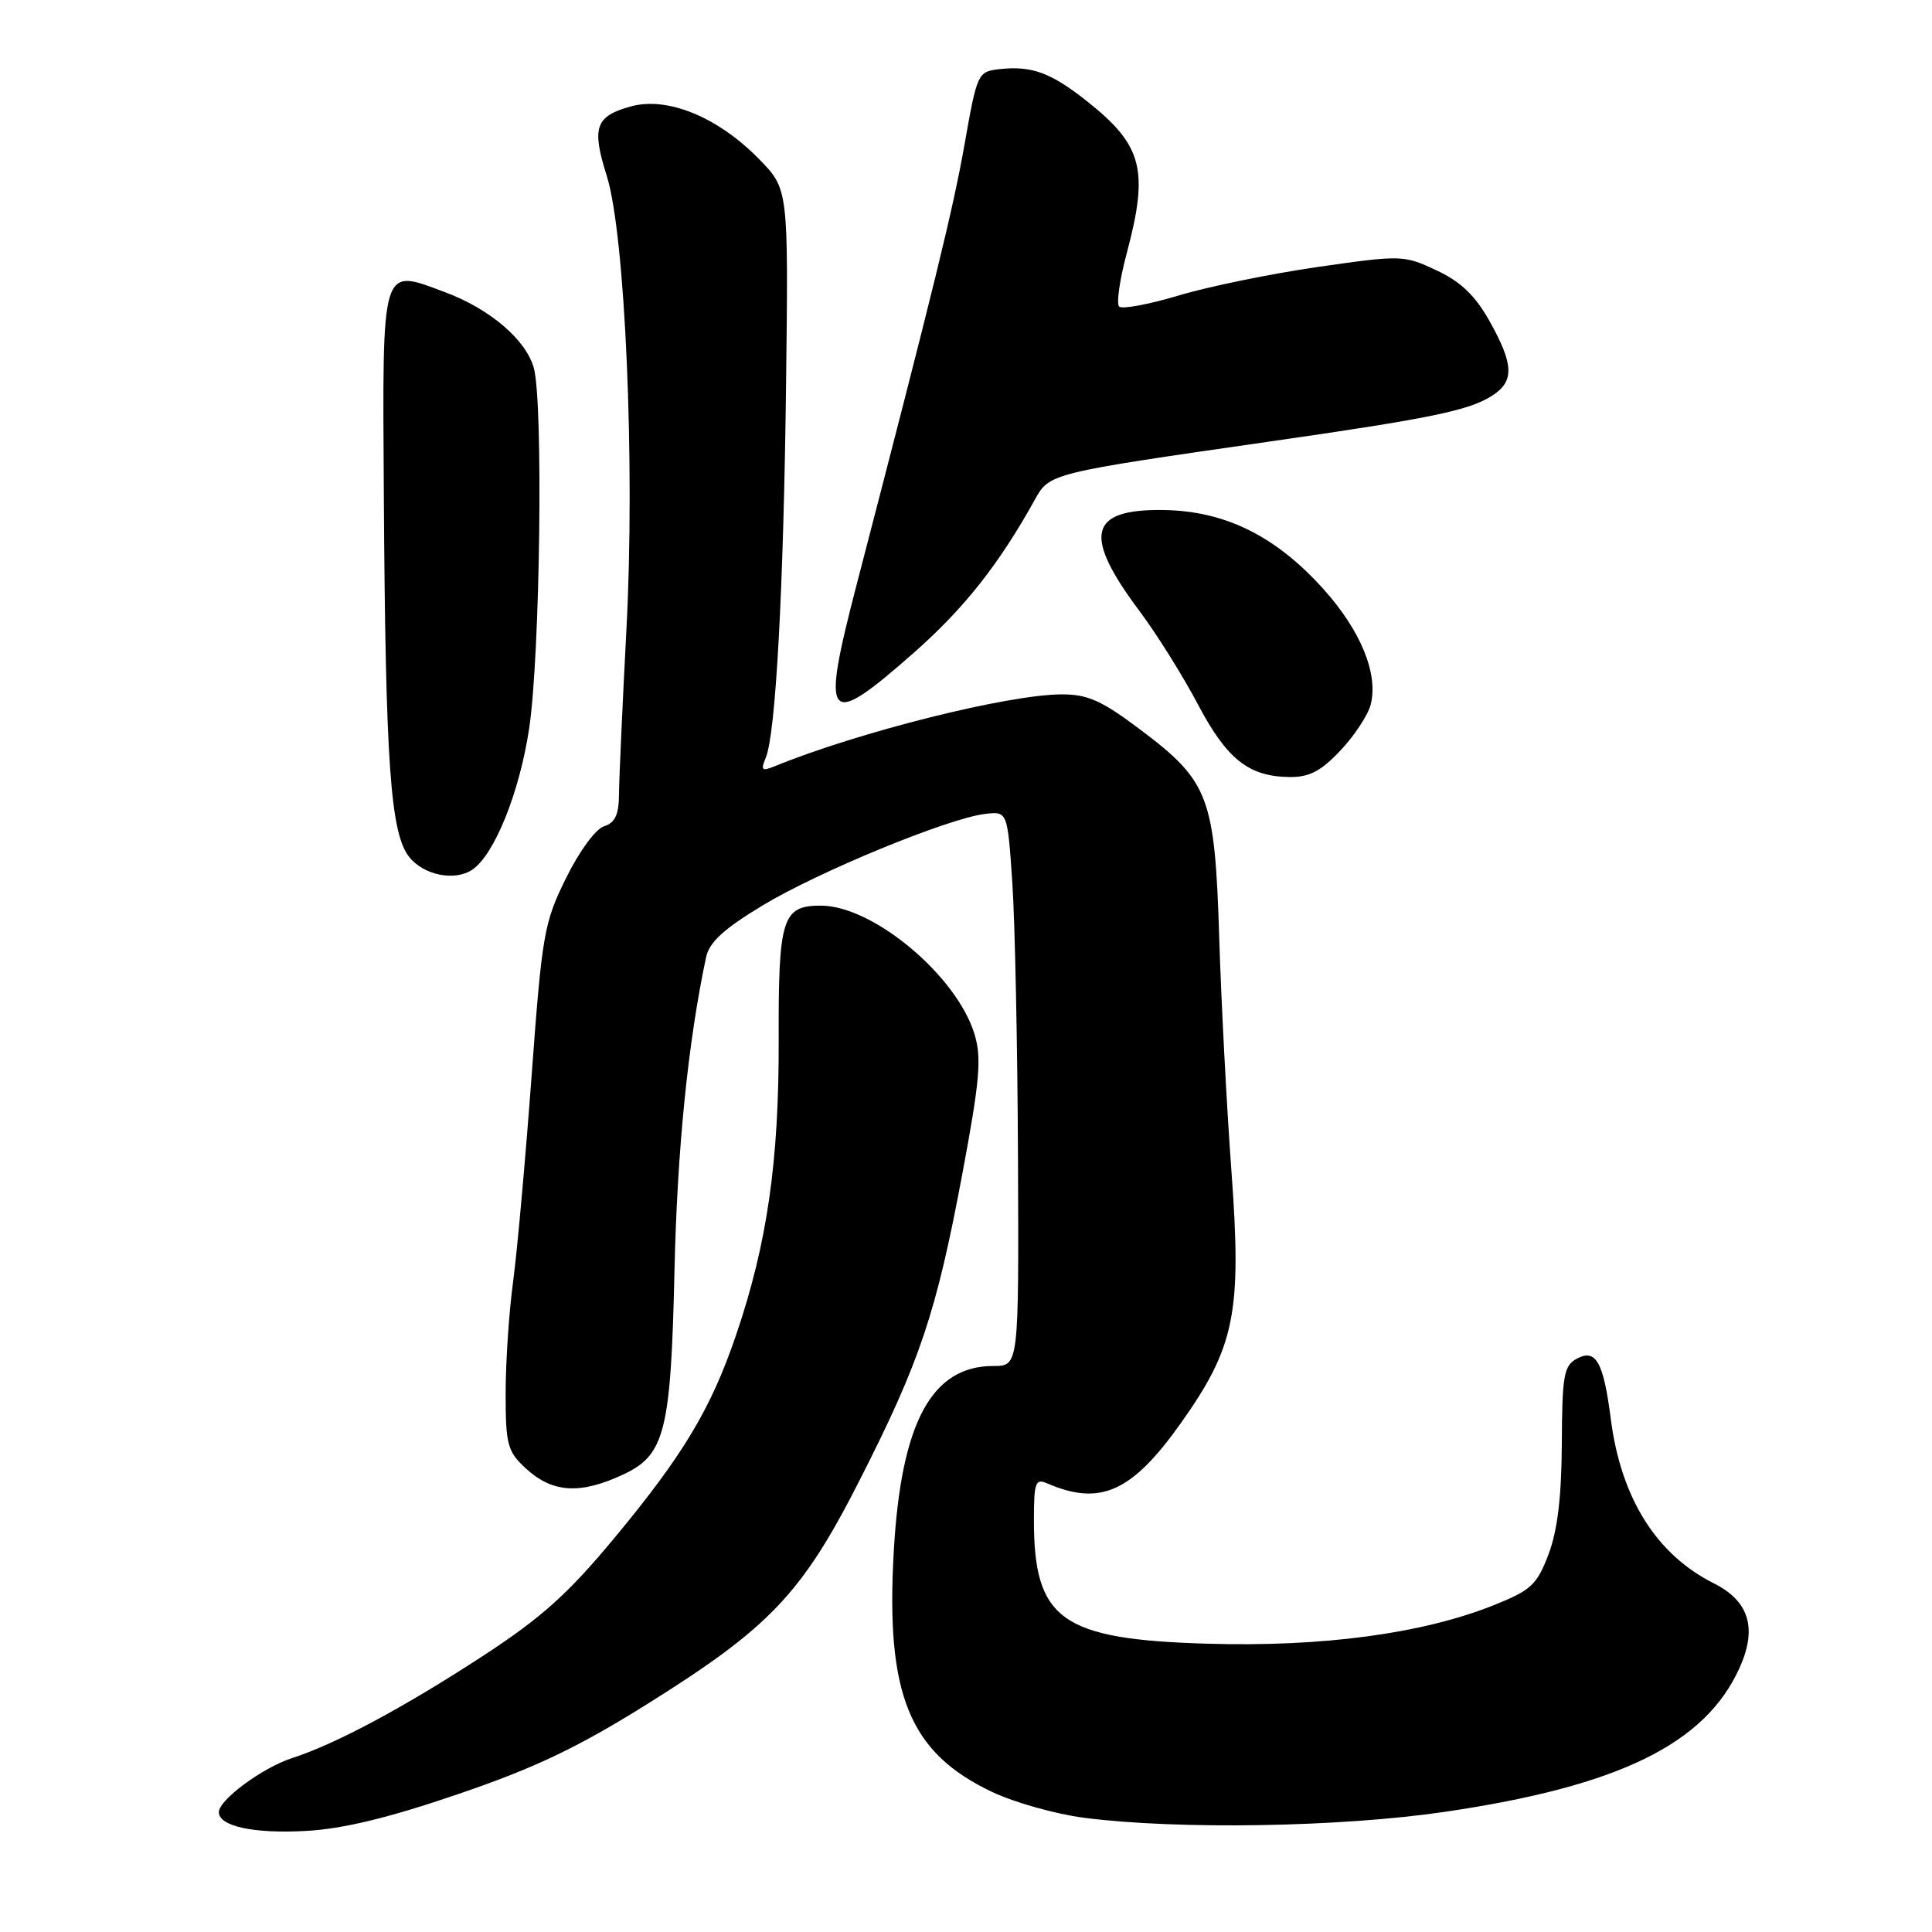 <?xml version="1.0" encoding="UTF-8" standalone="no"?>
<!DOCTYPE svg PUBLIC "-//W3C//DTD SVG 1.1//EN" "http://www.w3.org/Graphics/SVG/1.1/DTD/svg11.dtd" >
<svg xmlns="http://www.w3.org/2000/svg" xmlns:xlink="http://www.w3.org/1999/xlink" version="1.1" viewBox="0 0 256 256">
 <g >
 <path fill="currentColor"
d=" M 60.64 237.75 C 70.83 234.28 76.44 231.61 85.58 225.91 C 102.02 215.64 106.24 211.21 113.91 196.13 C 121.89 180.43 124.05 174.02 127.49 155.67 C 129.82 143.24 130.09 140.23 129.14 137.07 C 126.81 129.31 115.69 120.00 108.76 120.00 C 103.65 120.00 103.13 121.67 103.18 137.76 C 103.23 153.87 101.66 164.78 97.54 176.88 C 94.21 186.67 90.54 192.79 81.42 203.78 C 75.28 211.18 71.76 214.34 64.11 219.34 C 53.54 226.24 44.53 231.07 38.72 232.95 C 34.79 234.22 29.00 238.49 29.00 240.12 C 29.00 241.99 33.63 242.99 40.50 242.61 C 45.40 242.35 51.44 240.89 60.64 237.75 Z  M 191.50 240.07 C 214.52 236.68 225.95 231.09 230.50 221.00 C 232.87 215.75 231.77 212.15 227.11 209.81 C 219.46 205.98 214.77 198.49 213.43 187.96 C 212.47 180.48 211.46 178.68 208.96 180.02 C 207.22 180.95 206.99 182.20 206.95 191.29 C 206.91 198.43 206.37 202.85 205.17 206.00 C 203.63 210.03 202.86 210.73 197.84 212.73 C 188.42 216.48 175.16 218.25 160.00 217.80 C 140.63 217.23 137.00 214.64 137.00 201.43 C 137.00 196.43 137.20 195.87 138.75 196.55 C 145.78 199.60 149.98 197.71 156.45 188.60 C 163.64 178.46 164.55 173.98 163.18 155.30 C 162.54 146.61 161.81 132.59 161.55 124.15 C 160.97 105.59 160.19 103.53 151.19 96.75 C 145.99 92.83 144.15 92.00 140.69 92.01 C 133.57 92.02 113.69 97.01 102.58 101.56 C 100.95 102.22 100.78 102.05 101.46 100.42 C 102.79 97.27 103.83 78.12 104.16 50.78 C 104.47 25.06 104.47 25.06 100.59 21.09 C 95.15 15.52 88.45 12.76 83.60 14.10 C 78.88 15.40 78.37 16.87 80.40 23.31 C 82.85 31.10 84.17 61.61 83.00 83.50 C 82.48 93.40 82.04 103.16 82.02 105.18 C 82.01 107.95 81.51 109.02 80.03 109.49 C 78.92 109.84 76.74 112.82 74.99 116.38 C 72.08 122.27 71.82 123.81 70.44 142.57 C 69.63 153.53 68.53 165.80 67.99 169.82 C 67.44 173.85 67.00 180.51 67.00 184.62 C 67.00 191.42 67.24 192.32 69.65 194.55 C 73.19 197.83 76.87 198.06 82.62 195.36 C 88.10 192.79 88.89 189.65 89.37 168.50 C 89.73 152.31 91.16 138.13 93.56 126.83 C 93.98 124.85 95.92 123.07 101.04 119.98 C 108.45 115.50 125.64 108.43 130.52 107.85 C 133.50 107.50 133.50 107.50 134.14 117.00 C 134.49 122.22 134.83 138.76 134.89 153.75 C 135.00 181.00 135.00 181.00 131.63 181.00 C 123.43 181.00 119.40 188.50 118.43 205.55 C 117.34 224.56 120.49 232.25 131.48 237.45 C 134.44 238.85 139.93 240.39 143.68 240.87 C 156.15 242.47 177.66 242.11 191.50 240.07 Z  M 62.59 115.23 C 65.52 113.25 68.85 104.98 70.12 96.50 C 71.57 86.82 72.00 53.28 70.73 48.74 C 69.69 45.01 64.89 40.92 58.95 38.71 C 50.43 35.53 50.67 34.71 50.86 65.62 C 51.08 101.17 51.73 110.38 54.21 113.54 C 56.12 115.97 60.26 116.81 62.59 115.23 Z  M 177.63 99.43 C 179.48 97.47 181.28 94.73 181.63 93.34 C 182.65 89.27 180.31 83.56 175.35 78.04 C 169.01 71.00 162.31 67.69 154.13 67.58 C 144.24 67.45 143.44 70.89 151.03 81.02 C 153.28 84.03 156.74 89.56 158.71 93.30 C 162.57 100.61 165.45 102.90 170.88 102.96 C 173.49 102.99 175.03 102.19 177.63 99.43 Z  M 121.08 86.50 C 127.74 80.63 132.38 74.77 137.15 66.16 C 139.06 62.72 139.21 62.68 168.00 58.54 C 189.63 55.44 194.69 54.39 197.75 52.41 C 200.67 50.52 200.59 48.30 197.39 42.58 C 195.48 39.17 193.58 37.34 190.36 35.83 C 186.02 33.79 185.73 33.78 174.64 35.37 C 168.42 36.27 160.11 37.97 156.16 39.16 C 152.21 40.34 148.67 41.00 148.29 40.62 C 147.91 40.24 148.36 37.06 149.30 33.55 C 152.25 22.48 151.40 19.24 143.99 13.38 C 139.21 9.60 136.68 8.68 132.37 9.17 C 129.58 9.49 129.46 9.74 127.83 19.00 C 126.30 27.69 123.83 37.78 113.55 77.31 C 108.72 95.88 109.44 96.74 121.08 86.50 Z "/>
</g>
</svg>